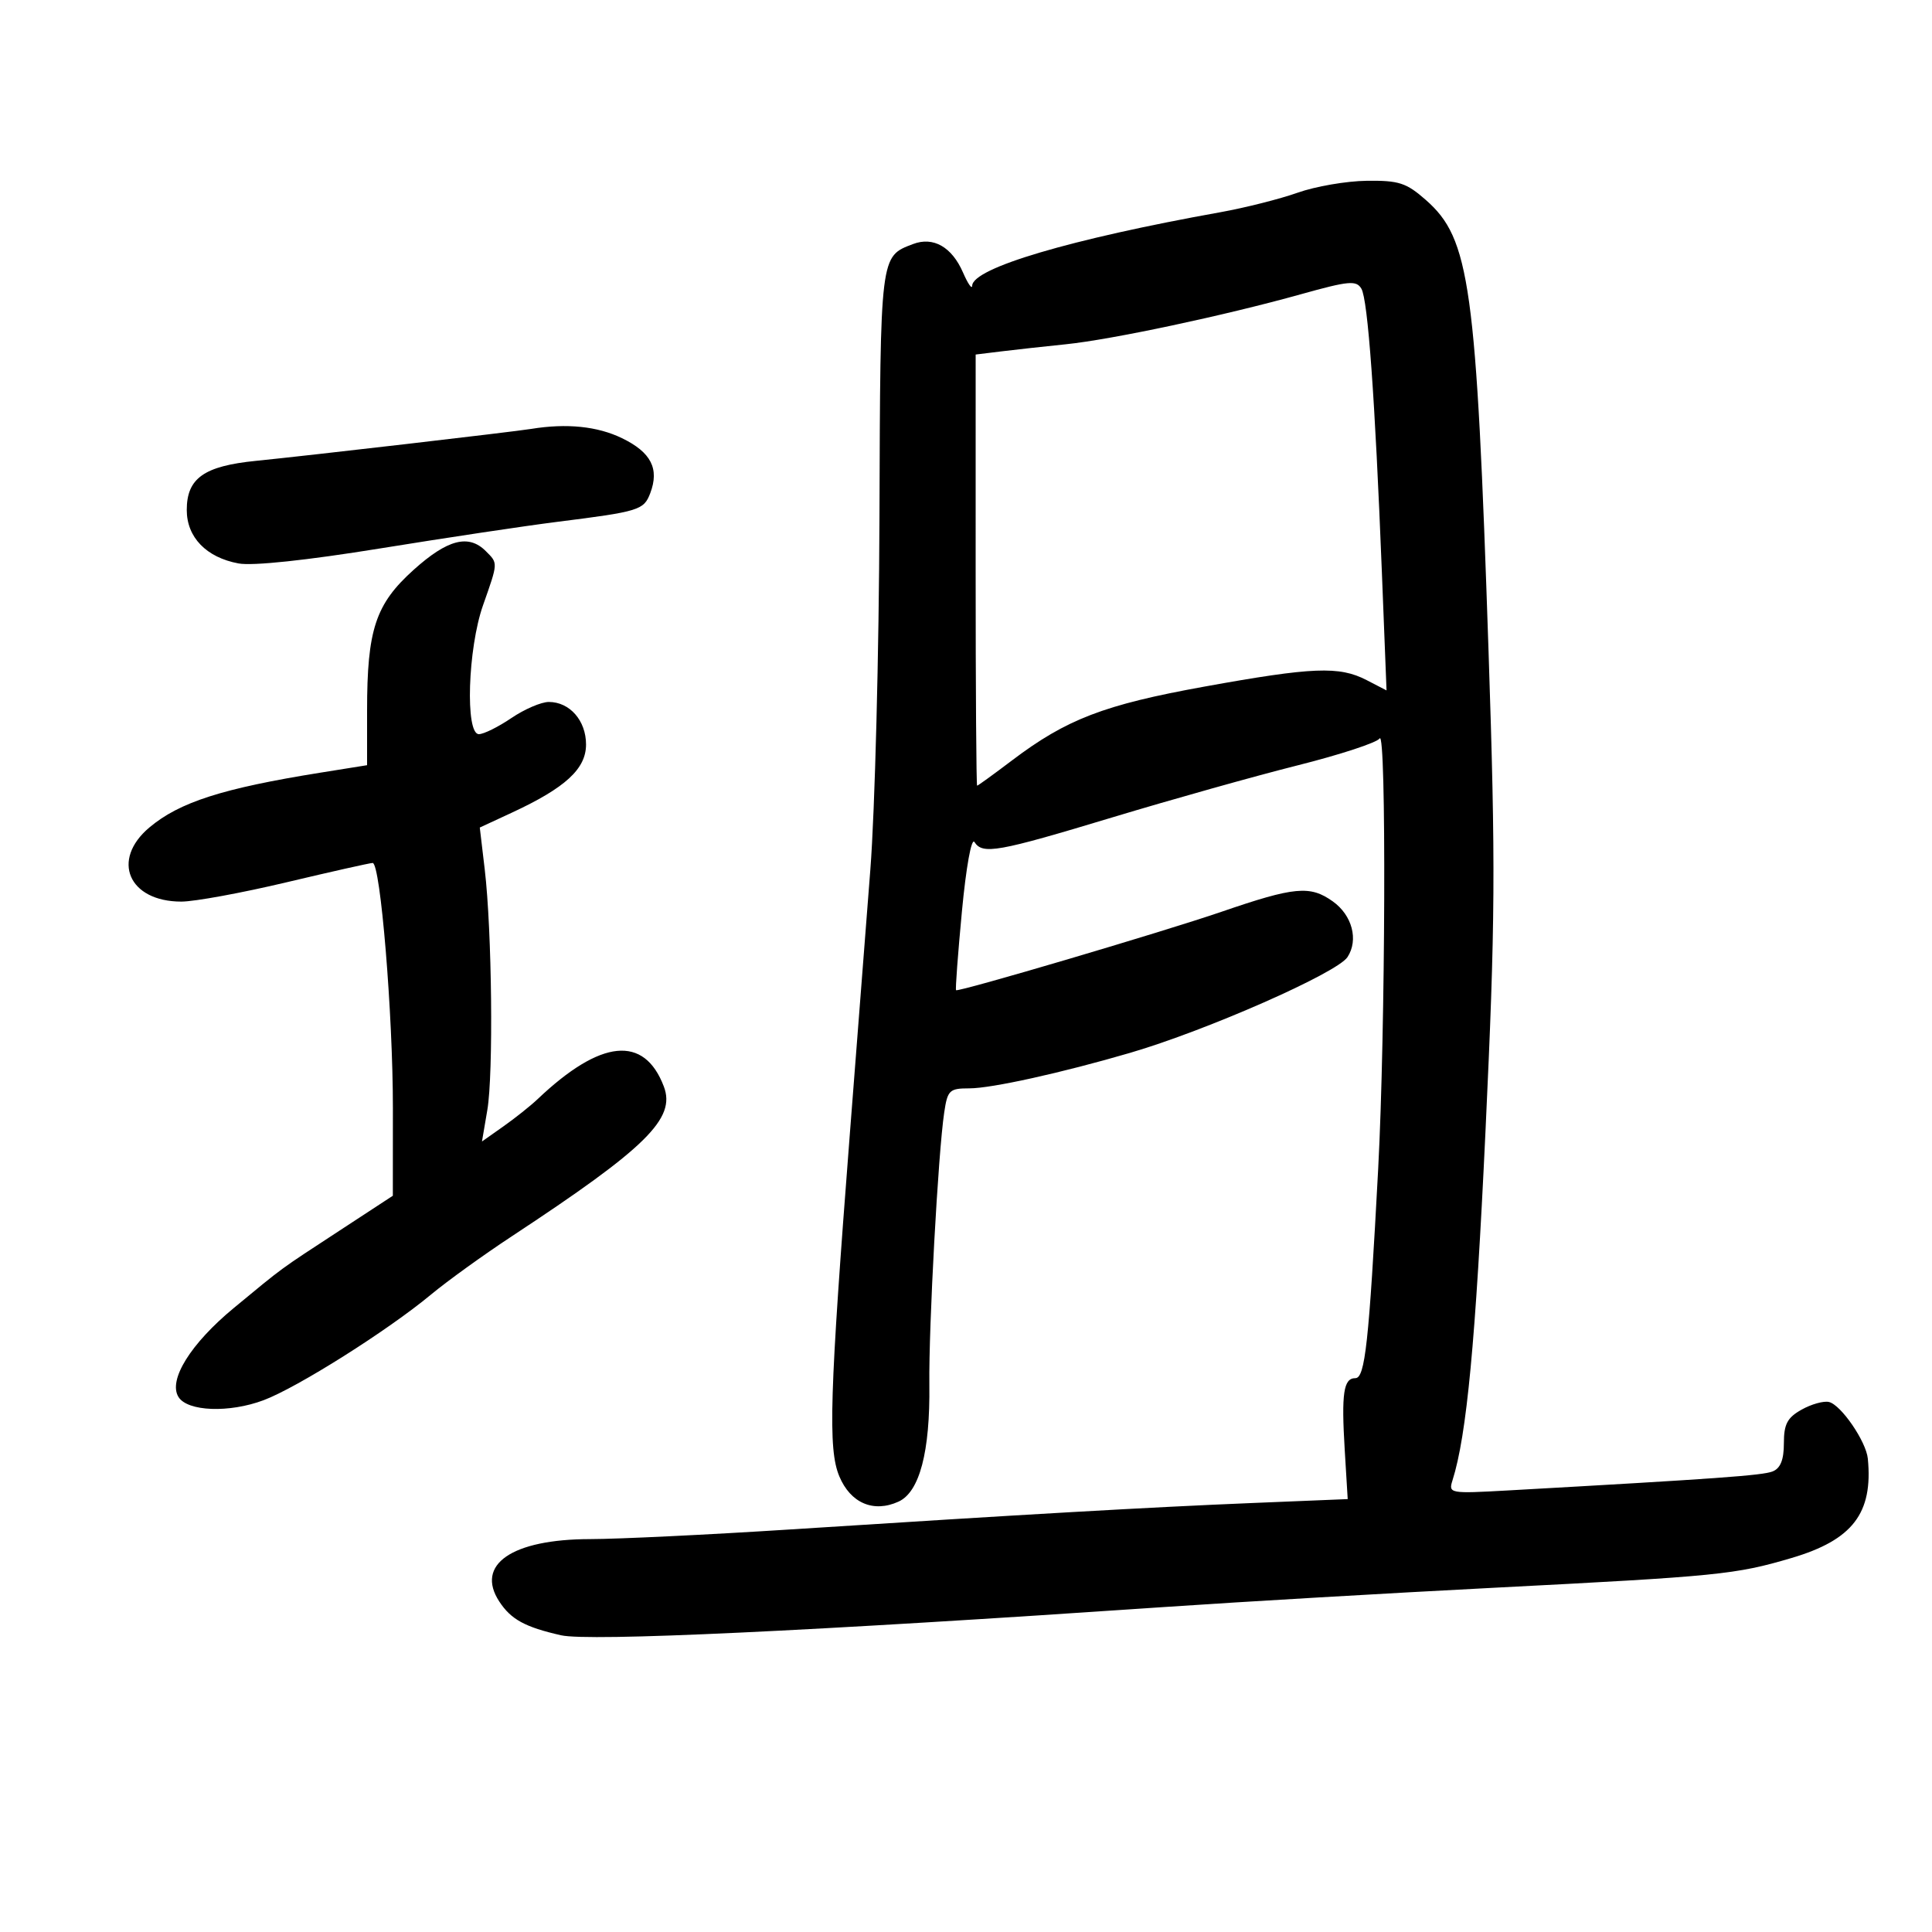 <svg xmlns="http://www.w3.org/2000/svg" width="300" height="300" viewBox="0 0 300 300" version="1.1">
	<path d="M 201.500 29.921 C 198.750 30.897, 193.350 32.261, 189.500 32.953 C 166.196 37.137, 151.055 41.620, 150.961 44.363 C 150.939 44.988, 150.301 44.073, 149.542 42.329 C 147.808 38.342, 144.926 36.697, 141.774 37.896 C 136.647 39.845, 136.702 39.398, 136.562 80.287 C 136.490 101.304, 135.854 125.925, 135.149 135 C 134.444 144.075, 133.012 162.525, 131.968 176 C 128.810 216.720, 128.555 224.999, 130.327 229.240 C 132.068 233.408, 135.647 234.938, 139.523 233.171 C 142.790 231.683, 144.436 225.436, 144.310 215 C 144.202 206.012, 145.672 179.080, 146.616 172.750 C 147.135 169.275, 147.421 169, 150.525 169 C 153.961 169, 164.868 166.590, 175.500 163.480 C 187.356 160.013, 207.618 151.088, 209.235 148.621 C 210.983 145.953, 209.971 142.116, 206.952 139.966 C 203.426 137.455, 201.033 137.679, 189.664 141.583 C 180.681 144.669, 148.754 154.099, 148.455 153.755 C 148.333 153.615, 148.744 148.100, 149.368 141.500 C 150.016 134.635, 150.848 130.035, 151.310 130.750 C 152.587 132.725, 154.867 132.318, 172.710 126.928 C 181.945 124.139, 194.897 120.501, 201.493 118.844 C 208.089 117.188, 213.819 115.308, 214.227 114.666 C 215.294 112.990, 215.135 160.243, 214.003 181.500 C 212.562 208.556, 211.968 214, 210.456 214 C 208.623 214, 208.276 216.345, 208.808 225.139 L 209.271 232.779 194.385 233.390 C 178.509 234.042, 159.502 235.130, 122.500 237.505 C 109.850 238.317, 95.968 238.985, 91.651 238.991 C 79.493 239.005, 73.766 242.941, 77.534 248.692 C 79.356 251.473, 81.522 252.655, 87.120 253.925 C 91.440 254.905, 125.689 253.300, 181 249.525 C 192.825 248.718, 215.775 247.377, 232 246.545 C 266.888 244.756, 269.473 244.497, 278.179 241.928 C 287.671 239.128, 290.860 234.977, 290.036 226.500 C 289.776 223.827, 285.876 218.140, 284 217.699 C 283.175 217.505, 281.262 218.040, 279.750 218.889 C 277.528 220.135, 277 221.137, 277 224.109 C 277 226.678, 276.473 227.996, 275.250 228.484 C 273.686 229.107, 266.480 229.625, 234.190 231.433 C 225.096 231.942, 224.895 231.906, 225.543 229.866 C 227.751 222.908, 229.135 208.269, 230.666 175.660 C 232.195 143.083, 232.250 134.461, 231.142 101.160 C 229.246 44.177, 228.258 37.068, 221.400 31.047 C 218.366 28.382, 217.213 28.009, 212.215 28.073 C 209.072 28.113, 204.250 28.945, 201.500 29.921 M 202 45.691 C 190.137 49.004, 172.630 52.730, 165.500 53.458 C 162.200 53.795, 157.700 54.292, 155.500 54.561 L 151.500 55.051 151.498 88.526 C 151.497 106.937, 151.600 122, 151.728 122 C 151.855 122, 154.283 120.242, 157.122 118.093 C 165.605 111.672, 171.428 109.436, 187 106.619 C 203.842 103.573, 207.953 103.407, 212.200 105.603 L 215.301 107.207 214.577 88.853 C 213.513 61.869, 212.404 46.533, 211.394 44.826 C 210.611 43.504, 209.445 43.611, 202 45.691 M 82.500 66.598 C 79.657 67.060, 47.807 70.757, 39.771 71.558 C 31.670 72.365, 29 74.258, 29 79.193 C 29 83.432, 32.042 86.569, 37.047 87.492 C 39.239 87.897, 47.644 87.004, 59.047 85.157 C 69.196 83.512, 81.550 81.658, 86.500 81.035 C 99.271 79.429, 99.968 79.214, 100.970 76.579 C 102.413 72.784, 101.097 70.225, 96.577 68.037 C 92.764 66.191, 87.997 65.704, 82.500 66.598 M 64.231 88.482 C 58.304 93.811, 57 97.755, 57 110.352 L 57 118.819 49.750 119.980 C 34.564 122.412, 27.868 124.558, 23.194 128.491 C 17.188 133.544, 19.974 140, 28.159 140 C 30.201 140, 37.555 138.650, 44.500 137 C 51.445 135.350, 57.459 134, 57.865 134 C 59.077 134, 61.017 157.507, 61.008 172.087 L 61 185.674 52.750 191.072 C 43.139 197.360, 44.210 196.577, 36.316 203.096 C 29.588 208.653, 26.076 214.304, 27.719 216.929 C 29.128 219.180, 35.586 219.424, 40.921 217.427 C 46.163 215.465, 60.219 206.595, 66.944 201.005 C 69.450 198.922, 75.100 194.848, 79.500 191.952 C 100.383 178.206, 104.971 173.684, 103.080 168.711 C 100.029 160.685, 93.296 161.353, 83.500 170.655 C 82.400 171.700, 80.001 173.611, 78.170 174.902 L 74.840 177.250 75.670 172.375 C 76.631 166.732, 76.392 144.499, 75.269 135 L 74.500 128.500 79.493 126.184 C 87.802 122.328, 91 119.388, 91 115.604 C 91 111.890, 88.469 109, 85.216 109 C 84.046 109, 81.431 110.125, 79.405 111.500 C 77.379 112.875, 75.109 114, 74.360 114 C 72.214 114, 72.639 100.712, 75 94 C 77.365 87.276, 77.354 87.497, 75.429 85.571 C 72.761 82.904, 69.490 83.754, 64.231 88.482" stroke="none" fill="black" fill-rule="evenodd"/>
</svg>